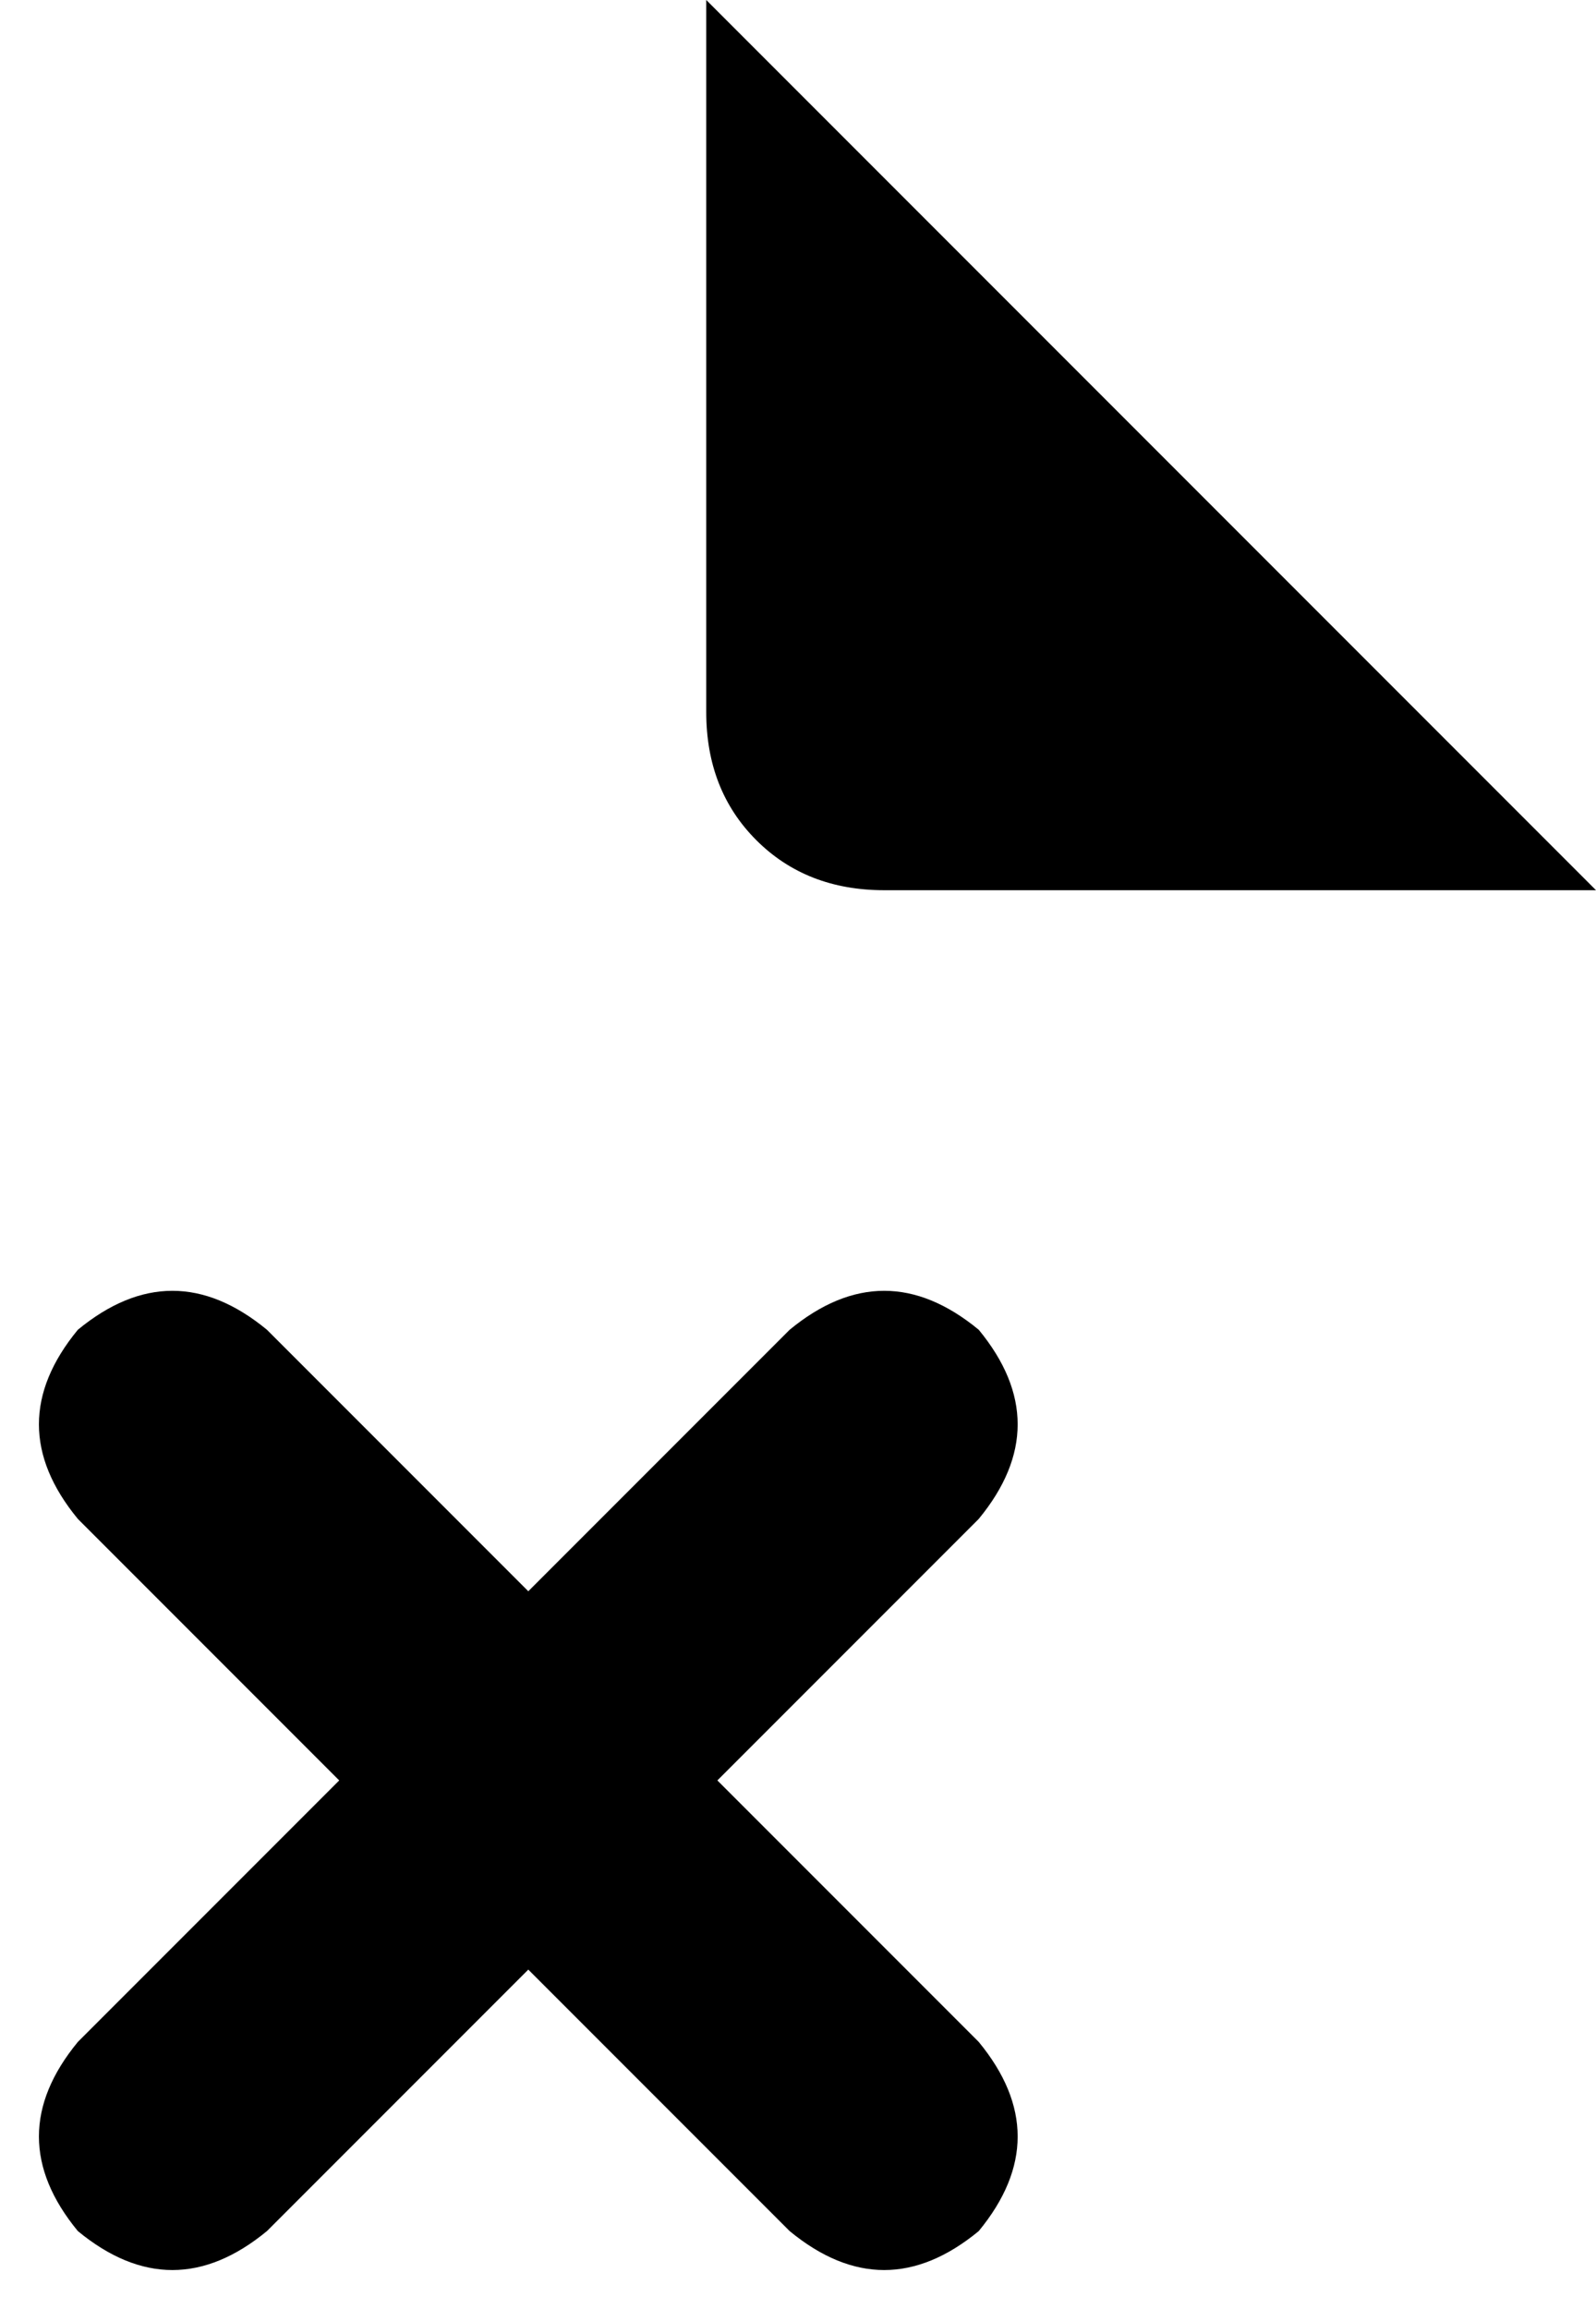 <svg xmlns="http://www.w3.org/2000/svg" viewBox="0 0 287 415">
    <path d="M 287 160 L 159 160 Q 145 160 136 151 Q 127 142 127 128 L 127 0 L 287 160 L 287 160 Z M 14 239 Q 31 225 48 239 L 95 286 L 142 239 Q 159 225 176 239 Q 190 256 176 273 L 129 320 L 176 367 Q 190 384 176 401 Q 159 415 142 401 L 95 354 L 48 401 Q 31 415 14 401 Q 0 384 14 367 L 61 320 L 14 273 Q 0 256 14 239 L 14 239 Z"/>
</svg>
